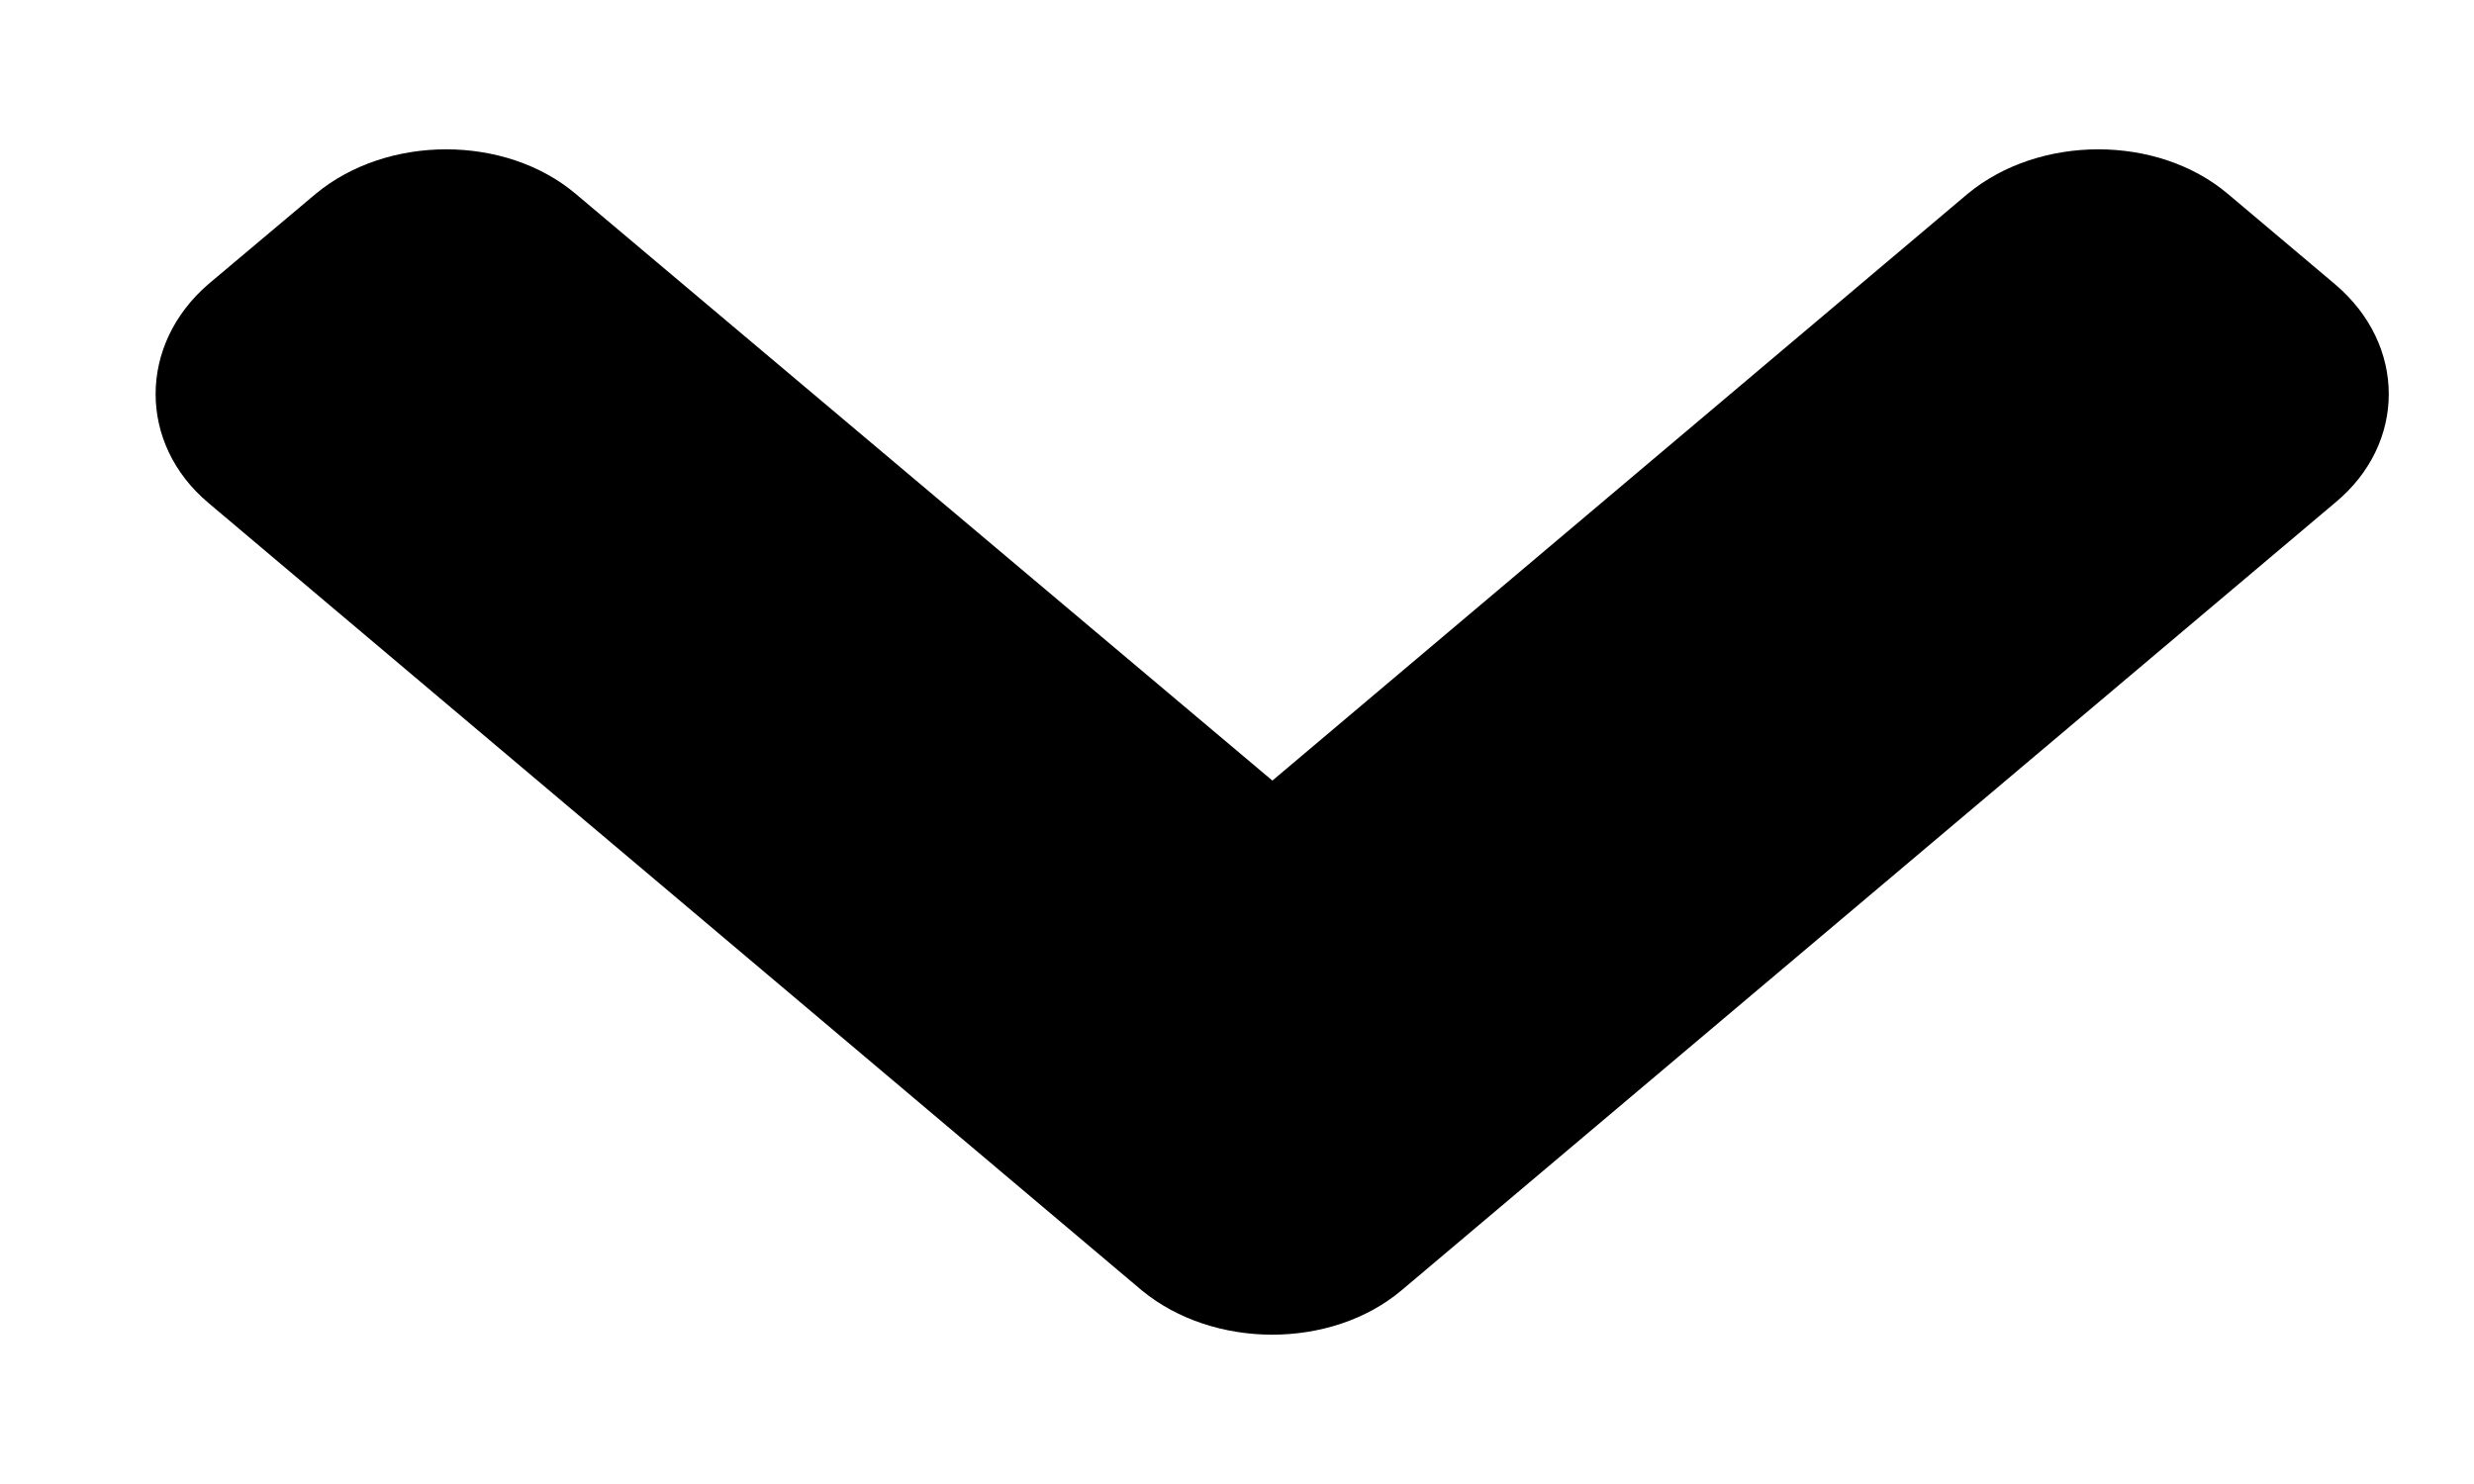 <svg width="10" height="6" viewBox="0 0 10 6" fill="none" xmlns="http://www.w3.org/2000/svg">
<path fill-rule="evenodd" clip-rule="evenodd" d="M9.438 2.033C9.728 1.794 9.728 1.394 9.438 1.149L9.004 0.783C8.72 0.544 8.244 0.544 7.954 0.783L5.143 3.156L2.326 0.783C2.042 0.544 1.566 0.544 1.277 0.783L0.842 1.149C0.558 1.394 0.558 1.794 0.842 2.033L4.615 5.217C4.905 5.456 5.381 5.456 5.665 5.217L9.438 2.033Z" fill="black"/>
</svg>
